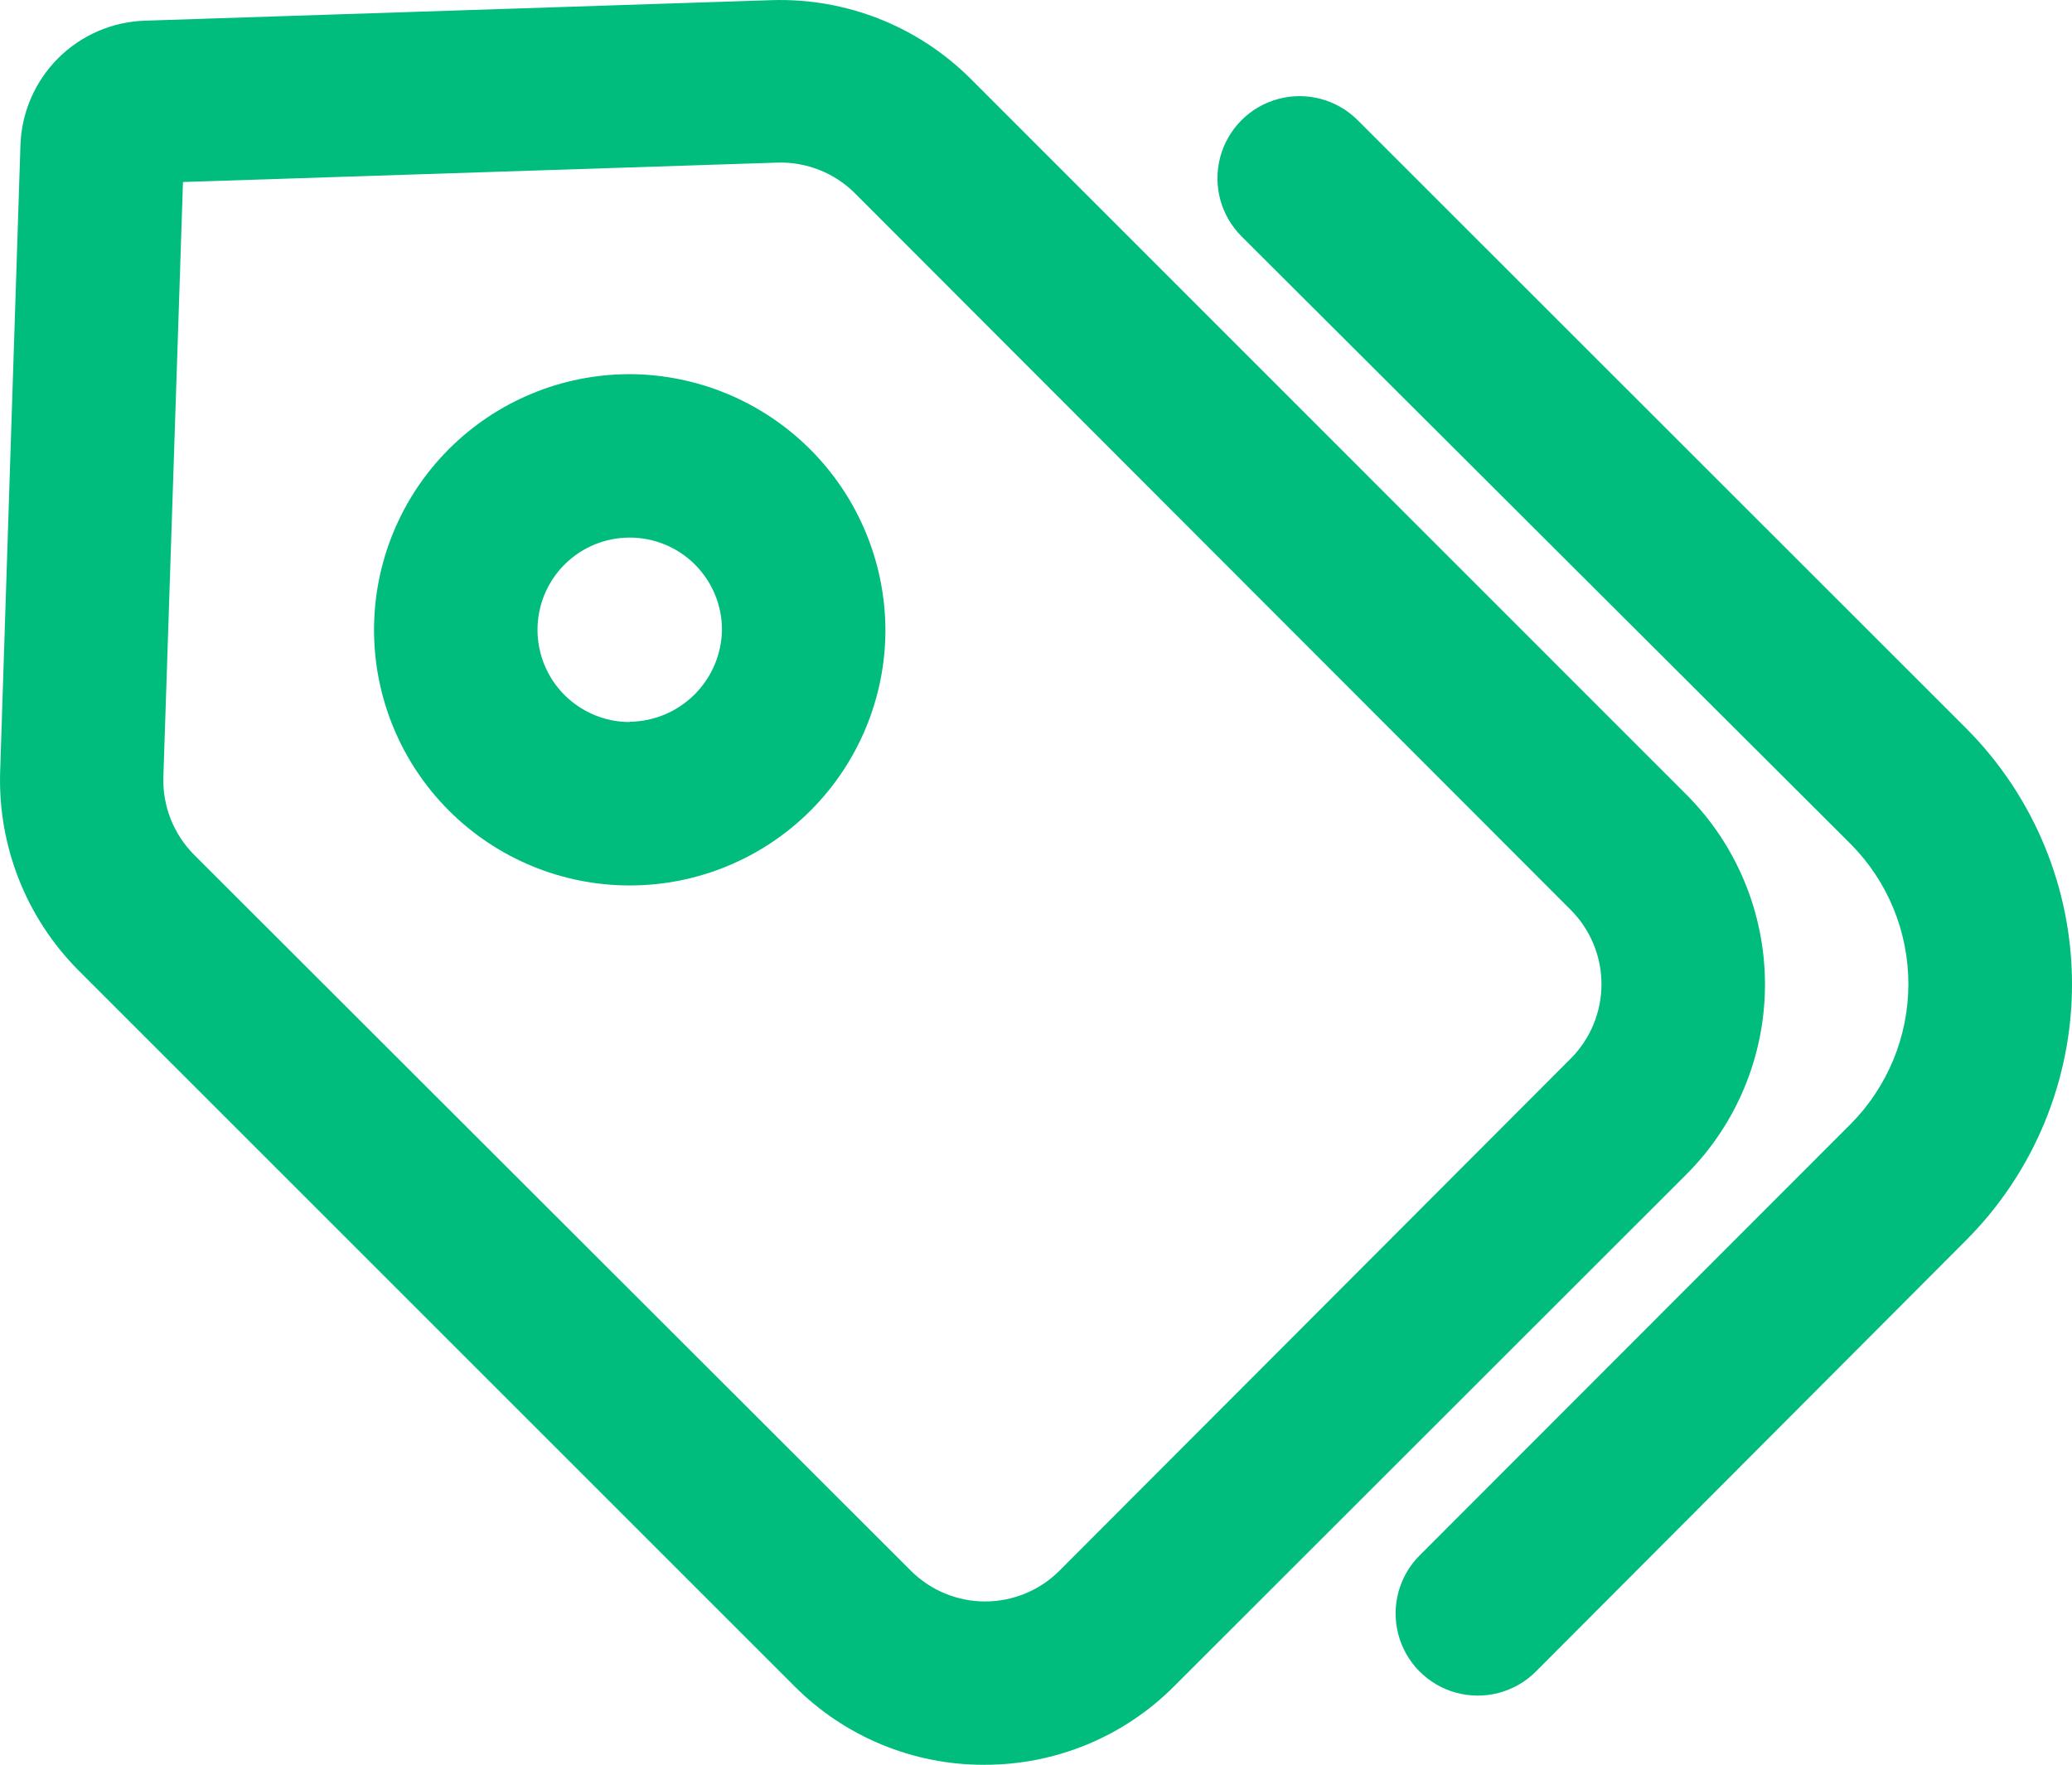 <?xml version="1.0" encoding="UTF-8"?>
<svg id="Layer_1" data-name="Layer 1" xmlns="http://www.w3.org/2000/svg" viewBox="0 0 700 596.34">
  <defs>
    <style>
      .cls-1 {
        fill: #00bd7e;
      }
    </style>
  </defs>
  <path class="cls-1" d="m332.59,596.32c24.07.06,47.17-9.52,64.14-26.59l173.02-172.93c16.99-17.02,26.53-40.09,26.53-64.14s-9.54-47.12-26.53-64.14L327.85,26.55C310.08,8.84,285.79-.75,260.71.05L48.88,6.99h0c-11.01.37-21.47,4.91-29.26,12.71s-12.33,18.25-12.71,29.27L.05,260.79c-.79,25.07,8.79,49.36,26.5,67.14l241.89,241.89c16.98,17.04,40.07,26.59,64.14,26.51v-.02ZM55.19,262.6l6.63-201.1,200.79-6.55c9.82-.31,19.33,3.46,26.27,10.41l241.81,242.13c6.63,6.66,10.35,15.68,10.35,25.08s-3.72,18.42-10.35,25.09l-172.78,173.1c-6.66,6.65-15.68,10.38-25.09,10.38s-18.43-3.73-25.09-10.38l-242.12-241.89c-6.95-6.95-10.71-16.46-10.42-26.27h0Z"/>
  <path class="cls-1" d="m458.58,40.52c-7.04-6.98-17.28-9.66-26.85-7.05-9.56,2.61-17,10.13-19.52,19.72-2.52,9.59.28,19.8,7.32,26.77l205.67,205.21c12.51,12.57,19.52,29.6,19.52,47.33s-7.02,34.76-19.52,47.34l-145.49,145.64c-7.04,6.98-9.83,17.18-7.31,26.77,2.52,9.59,9.96,17.11,19.52,19.72,9.56,2.61,19.8-.07,26.85-7.05l145.48-145.87c22.89-22.95,35.75-54.05,35.75-86.47s-12.86-63.51-35.75-86.47L458.58,40.52Z"/>
  <path class="cls-1" d="m212.75,126.43c-22.92,0-44.89,9.1-61.09,25.31-16.2,16.21-25.3,38.19-25.3,61.1.01,22.92,9.12,44.89,25.33,61.09,16.21,16.2,38.2,25.29,61.11,25.27,22.92-.01,44.89-9.13,61.08-25.35s25.28-38.2,25.25-61.12c-.12-22.87-9.27-44.76-25.44-60.92-16.18-16.16-38.08-25.29-60.95-25.39h0Zm0,117.55h0c-8.26,0-16.19-3.29-22.04-9.13-5.84-5.84-9.12-13.77-9.12-22.04s3.28-16.19,9.12-22.04c5.84-5.84,13.77-9.12,22.04-9.12s16.2,3.28,22.04,9.12c5.84,5.84,9.12,13.77,9.12,22.04-.12,8.22-3.45,16.07-9.27,21.87-5.82,5.81-13.68,9.11-21.9,9.21v.08Z"/>
</svg>